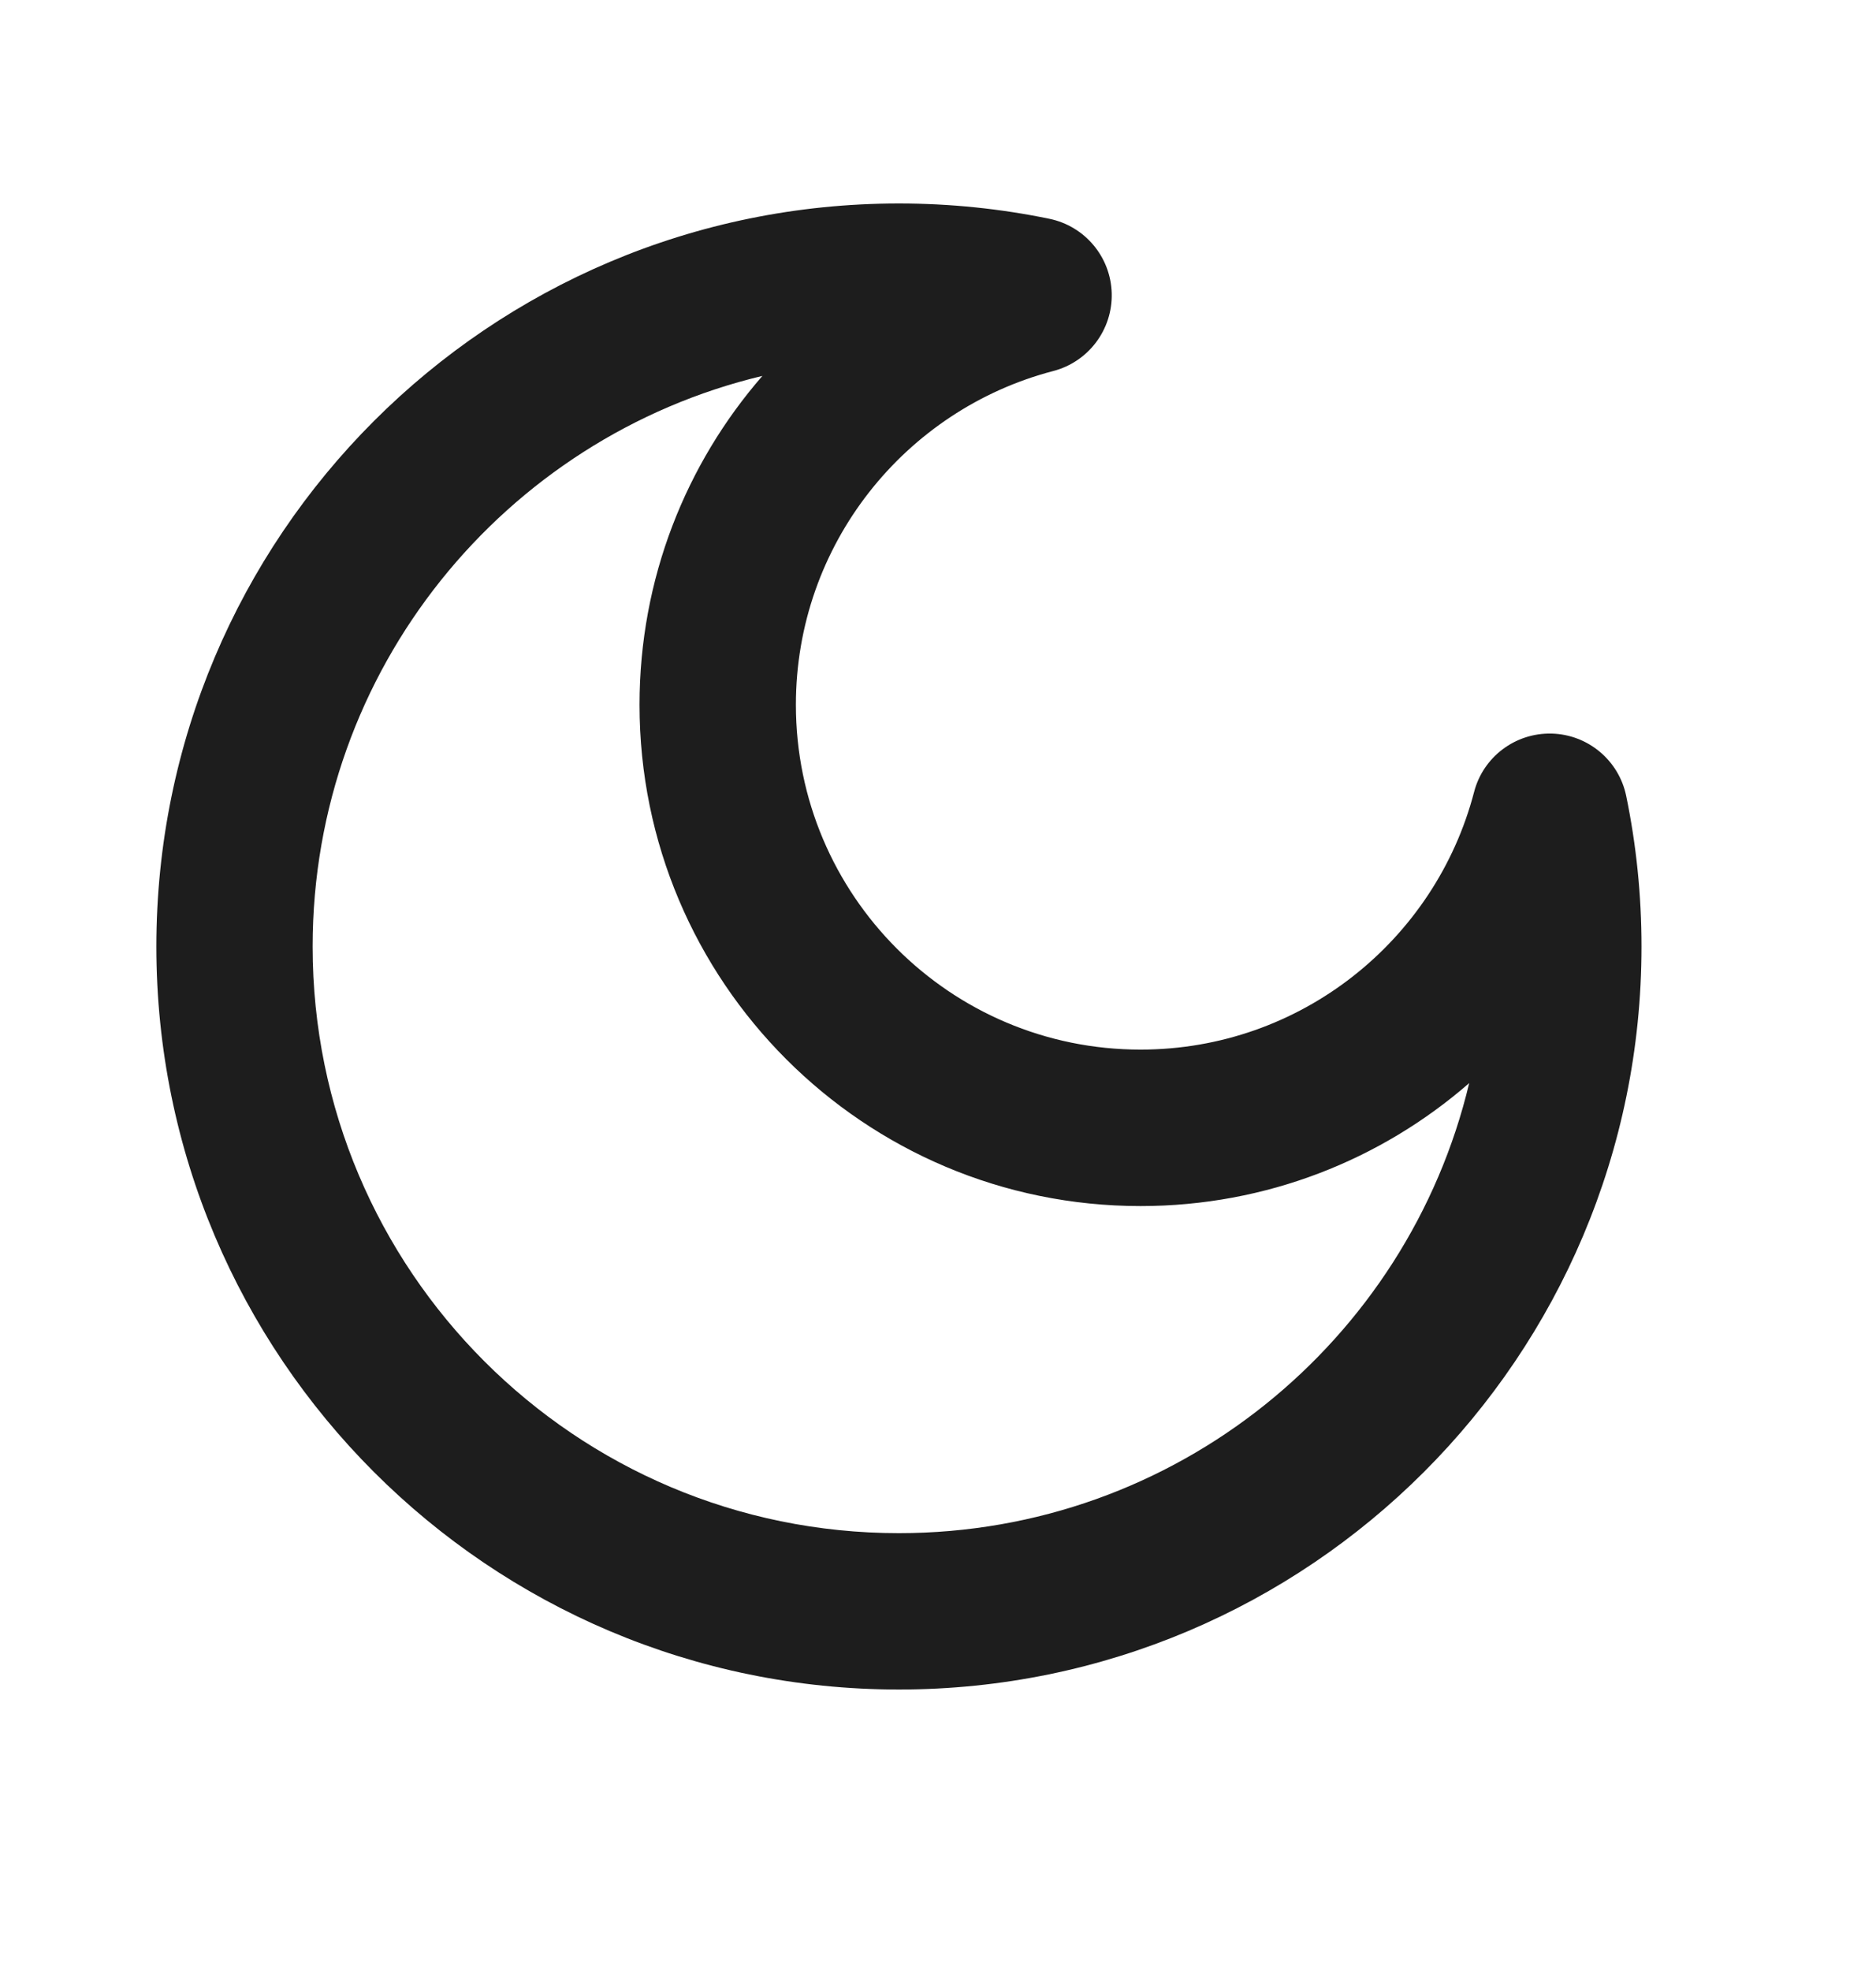 <svg width="20" height="21" viewBox="0 0 20 21" fill="none" xmlns="http://www.w3.org/2000/svg">
<path fill-rule="evenodd" clip-rule="evenodd" d="M8.128 4.005C5.378 4.661 3.333 7.134 3.333 10.085C3.333 13.536 6.132 16.335 9.583 16.335C12.534 16.335 15.007 14.29 15.663 11.54C14.725 12.356 13.5 12.85 12.159 12.85C9.209 12.85 6.818 10.459 6.818 7.509C6.818 6.168 7.312 4.943 8.128 4.005ZM1.667 10.085C1.667 5.712 5.211 2.168 9.583 2.168C10.132 2.168 10.668 2.224 11.187 2.331C11.566 2.409 11.842 2.738 11.852 3.125C11.862 3.512 11.604 3.855 11.229 3.953C9.65 4.365 8.485 5.802 8.485 7.509C8.485 9.538 10.13 11.183 12.159 11.183C13.866 11.183 15.303 10.018 15.715 8.439C15.812 8.064 16.155 7.806 16.543 7.816C16.93 7.826 17.259 8.102 17.337 8.481C17.444 9 17.5 9.536 17.5 10.085C17.5 14.457 13.956 18.001 9.583 18.001C5.211 18.001 1.667 14.457 1.667 10.085Z" fill="#1D1D1D"/>
</svg>

